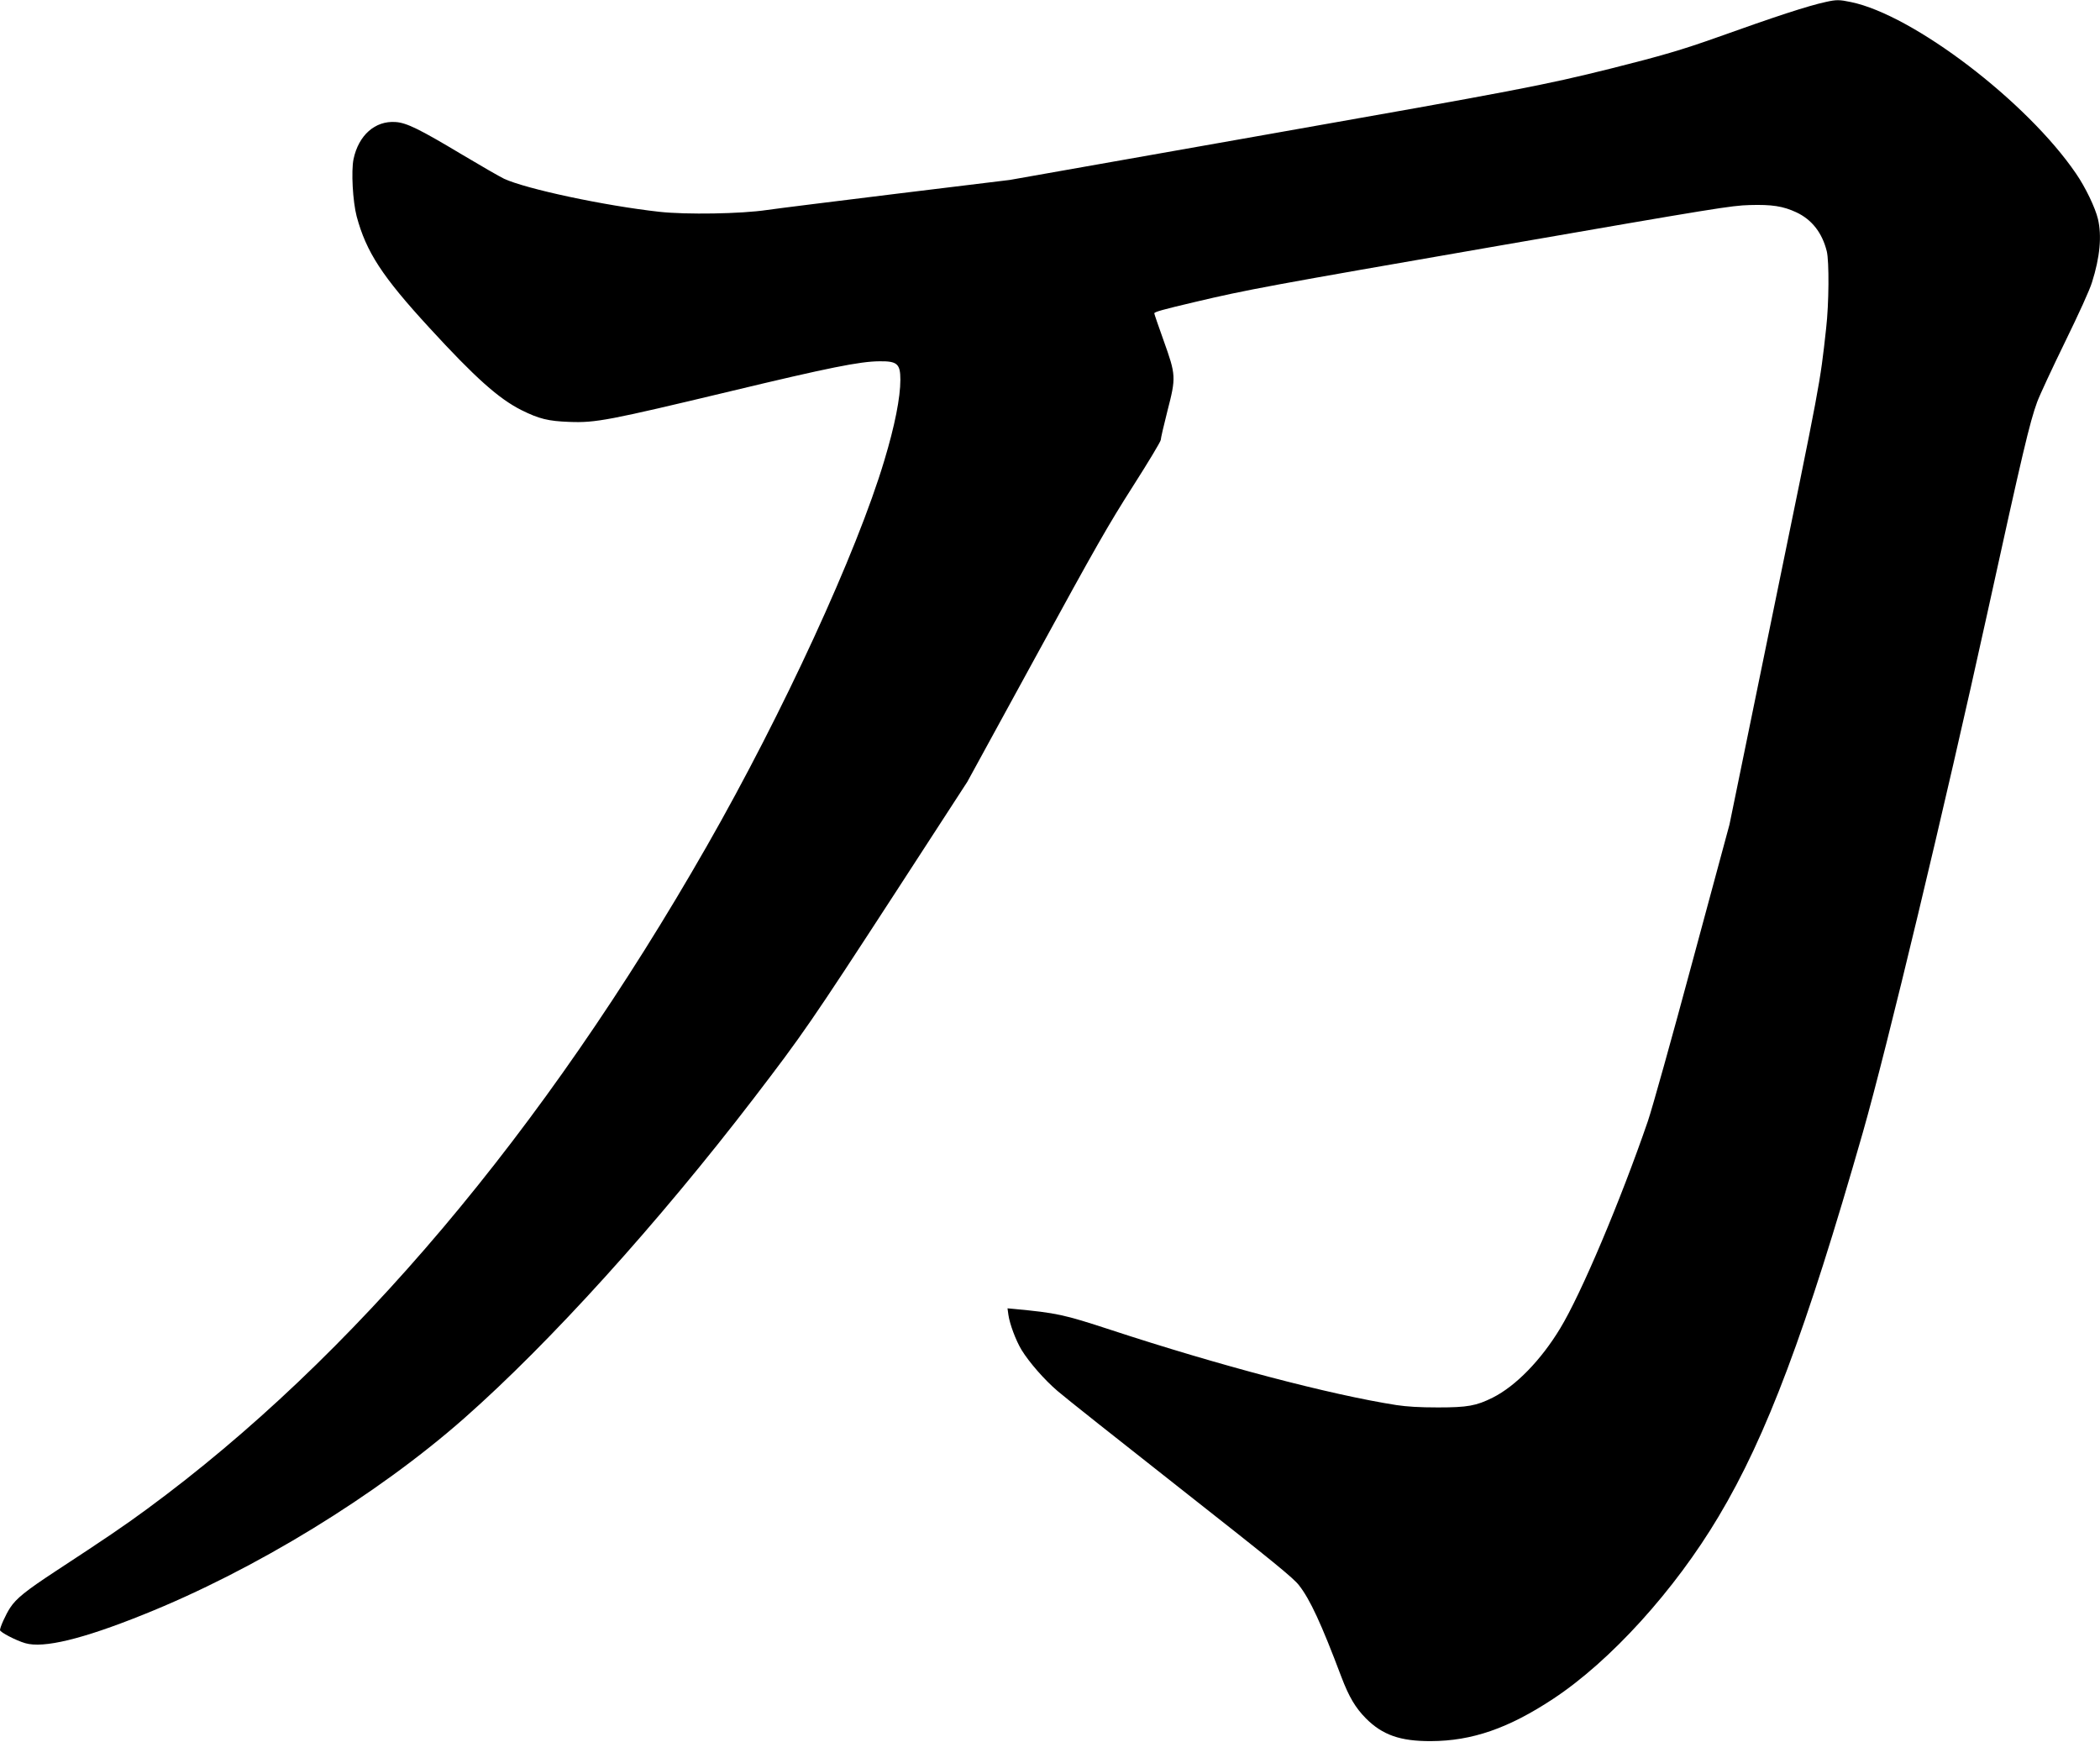 <?xml version="1.0" encoding="UTF-8" standalone="no"?>
<svg width="1621px" height="1345px" viewBox="0 0 1621 1345" version="1.1" xmlns="http://www.w3.org/2000/svg" xmlns:xlink="http://www.w3.org/1999/xlink" xmlns:sketch="http://www.bohemiancoding.com/sketch/ns">
    <!-- Generator: Sketch 3.0.4 (8054) - http://www.bohemiancoding.com/sketch -->
    <title>Slice 2</title>
    <desc>Created with Sketch.</desc>
    <defs></defs>
    <g id="Page-1" stroke="none" stroke-width="1" fill="none" fill-rule="evenodd" sketch:type="MSPage">
        <g id="Group" sketch:type="MSLayerGroup" transform="translate(810.5, 672.1) scale(1, -1) translate(-810.5, -672.1) translate(0, 0.1)" fill="#000000">
            <path d="M1409.4,1342.6 C1395.6,1339.6 1371.1,1331.6 1325,1315.1 C1298.2,1305.6 1282.9,1301.1 1243.5,1291.2 C1191.3,1278.2 1171.9,1274.5 977.5,1240.2 L779.5,1205.2 L692.6,1194.6 C644.7,1188.7 599.5,1183.1 592.1,1182 C572.1,1179 529.7,1178.3 508.9,1180.6 C466.6,1185.3 406.2,1198.2 389.1,1206.1 C385.6,1207.8 371,1216.2 356.6,1224.8 C324.2,1244.2 313.8,1249.4 305.3,1249.9 C289.5,1251 276.8,1239.7 272.9,1221.3 C271,1212 272.3,1188.6 275.3,1177.1 C282.7,1149.6 294.9,1130.8 331.4,1091.1 C366.8,1052.5 385,1036.3 402.5,1027.5 C416.2,1020.7 423.2,1019 439.5,1018.4 C459.9,1017.6 470,1019.6 563.6,1042 C639.8,1060.3 663.8,1065.1 678.8,1065.2 C692.6,1065.4 695,1063.2 695,1050.9 C695,1037.3 690.7,1015.4 682.6,988.6 C661.4,917.6 604.3,793.6 545.7,691.1 C419.5,470.2 272,295.6 113.4,179.1 C96,166.3 82.2,156.9 42.5,130.9 C20,116.1 12.5,110.1 7.8,102.9 C4.4,97.7 9.09494702e-13,87.9 9.09494702e-13,85.7 C9.09494702e-13,84.1 12.5,77.6 19.5,75.6 C33.6,71.5 63.5,78.7 110.5,97.6 C196.7,132.1 291,189.9 358.5,249.4 C424.7,307.8 507.9,399.8 582.1,496.6 C619.6,545.6 625.8,554.5 691.2,655.1 L746.7,740.6 L799.9,837.9 C846.6,923.4 855.7,939.2 874.5,968.7 C886.3,987.2 896,1003.3 896,1004.5 C896,1005.7 898.3,1015.7 901.1,1026.7 C907.9,1053 907.8,1054.4 898.1,1081.5 C894.2,1092.4 891,1101.7 891,1102.2 C891,1103.3 897.4,1105.1 922.5,1111 C962.7,1120.5 978.3,1123.4 1156.4,1154.3 C1325.2,1183.6 1336.4,1185.4 1350.5,1185.8 C1367.7,1186.3 1376.3,1185 1386.6,1180.2 C1398.6,1174.6 1406.6,1164.3 1410.1,1150.1 C1412,1142.4 1411.8,1109.6 1409.6,1090.6 C1404.8,1047.1 1405.7,1051.9 1367.4,865.6 L1335,707.6 L1306.5,602.1 C1290.3,541.9 1275.5,488.9 1272,478.6 C1251,417.5 1220.5,345.2 1204.3,318.6 C1189.5,294.1 1170,274.1 1152.3,265.2 C1139.5,258.8 1132.8,257.6 1110,257.6 C1095.3,257.6 1086.2,258.2 1078,259.4 C1026.8,267.4 941,290 857,317.6 C821,329.4 815.7,330.5 783.1,333.6 L777.7,334.1 L778.4,329 C779.4,322 784.1,309.3 788.6,301.9 C794.4,292.5 806,279.1 816.3,270.3 C821.3,265.9 864.2,231.9 911.5,194.7 C983.2,138.3 998.4,125.9 1002.7,120.3 C1011.2,109.5 1020,90.5 1035.4,49.6 C1041.3,34.1 1046.2,25.8 1054.4,17.5 C1067.2,4.7 1080.9,-0.1 1104.5,-6.93489753e-13 C1136.3,0.1 1164.5,9.9 1199,32.7 C1243.2,61.9 1292.7,116.4 1326.6,173.4 C1363.7,235.5 1393.9,316 1438,470.1 C1456.5,534.9 1501,720.4 1534,870.6 C1561.5,995.9 1566.7,1017.9 1572.5,1033.8 C1574.5,1039.2 1584.2,1060 1594,1080.1 C1604.7,1102 1613.1,1120.4 1614.8,1126.1 C1621,1145.6 1622.5,1162.1 1619.4,1175.1 C1617.4,1183.6 1609.8,1199.5 1602.5,1210.1 C1564.6,1265.7 1476.8,1332.6 1428.8,1342.5 C1419.8,1344.4 1417.5,1344.4 1409.4,1342.6 L1409.4,1342.6 Z" id="Shape" sketch:type="MSShapeGroup"></path>
        </g>
    </g>
</svg>